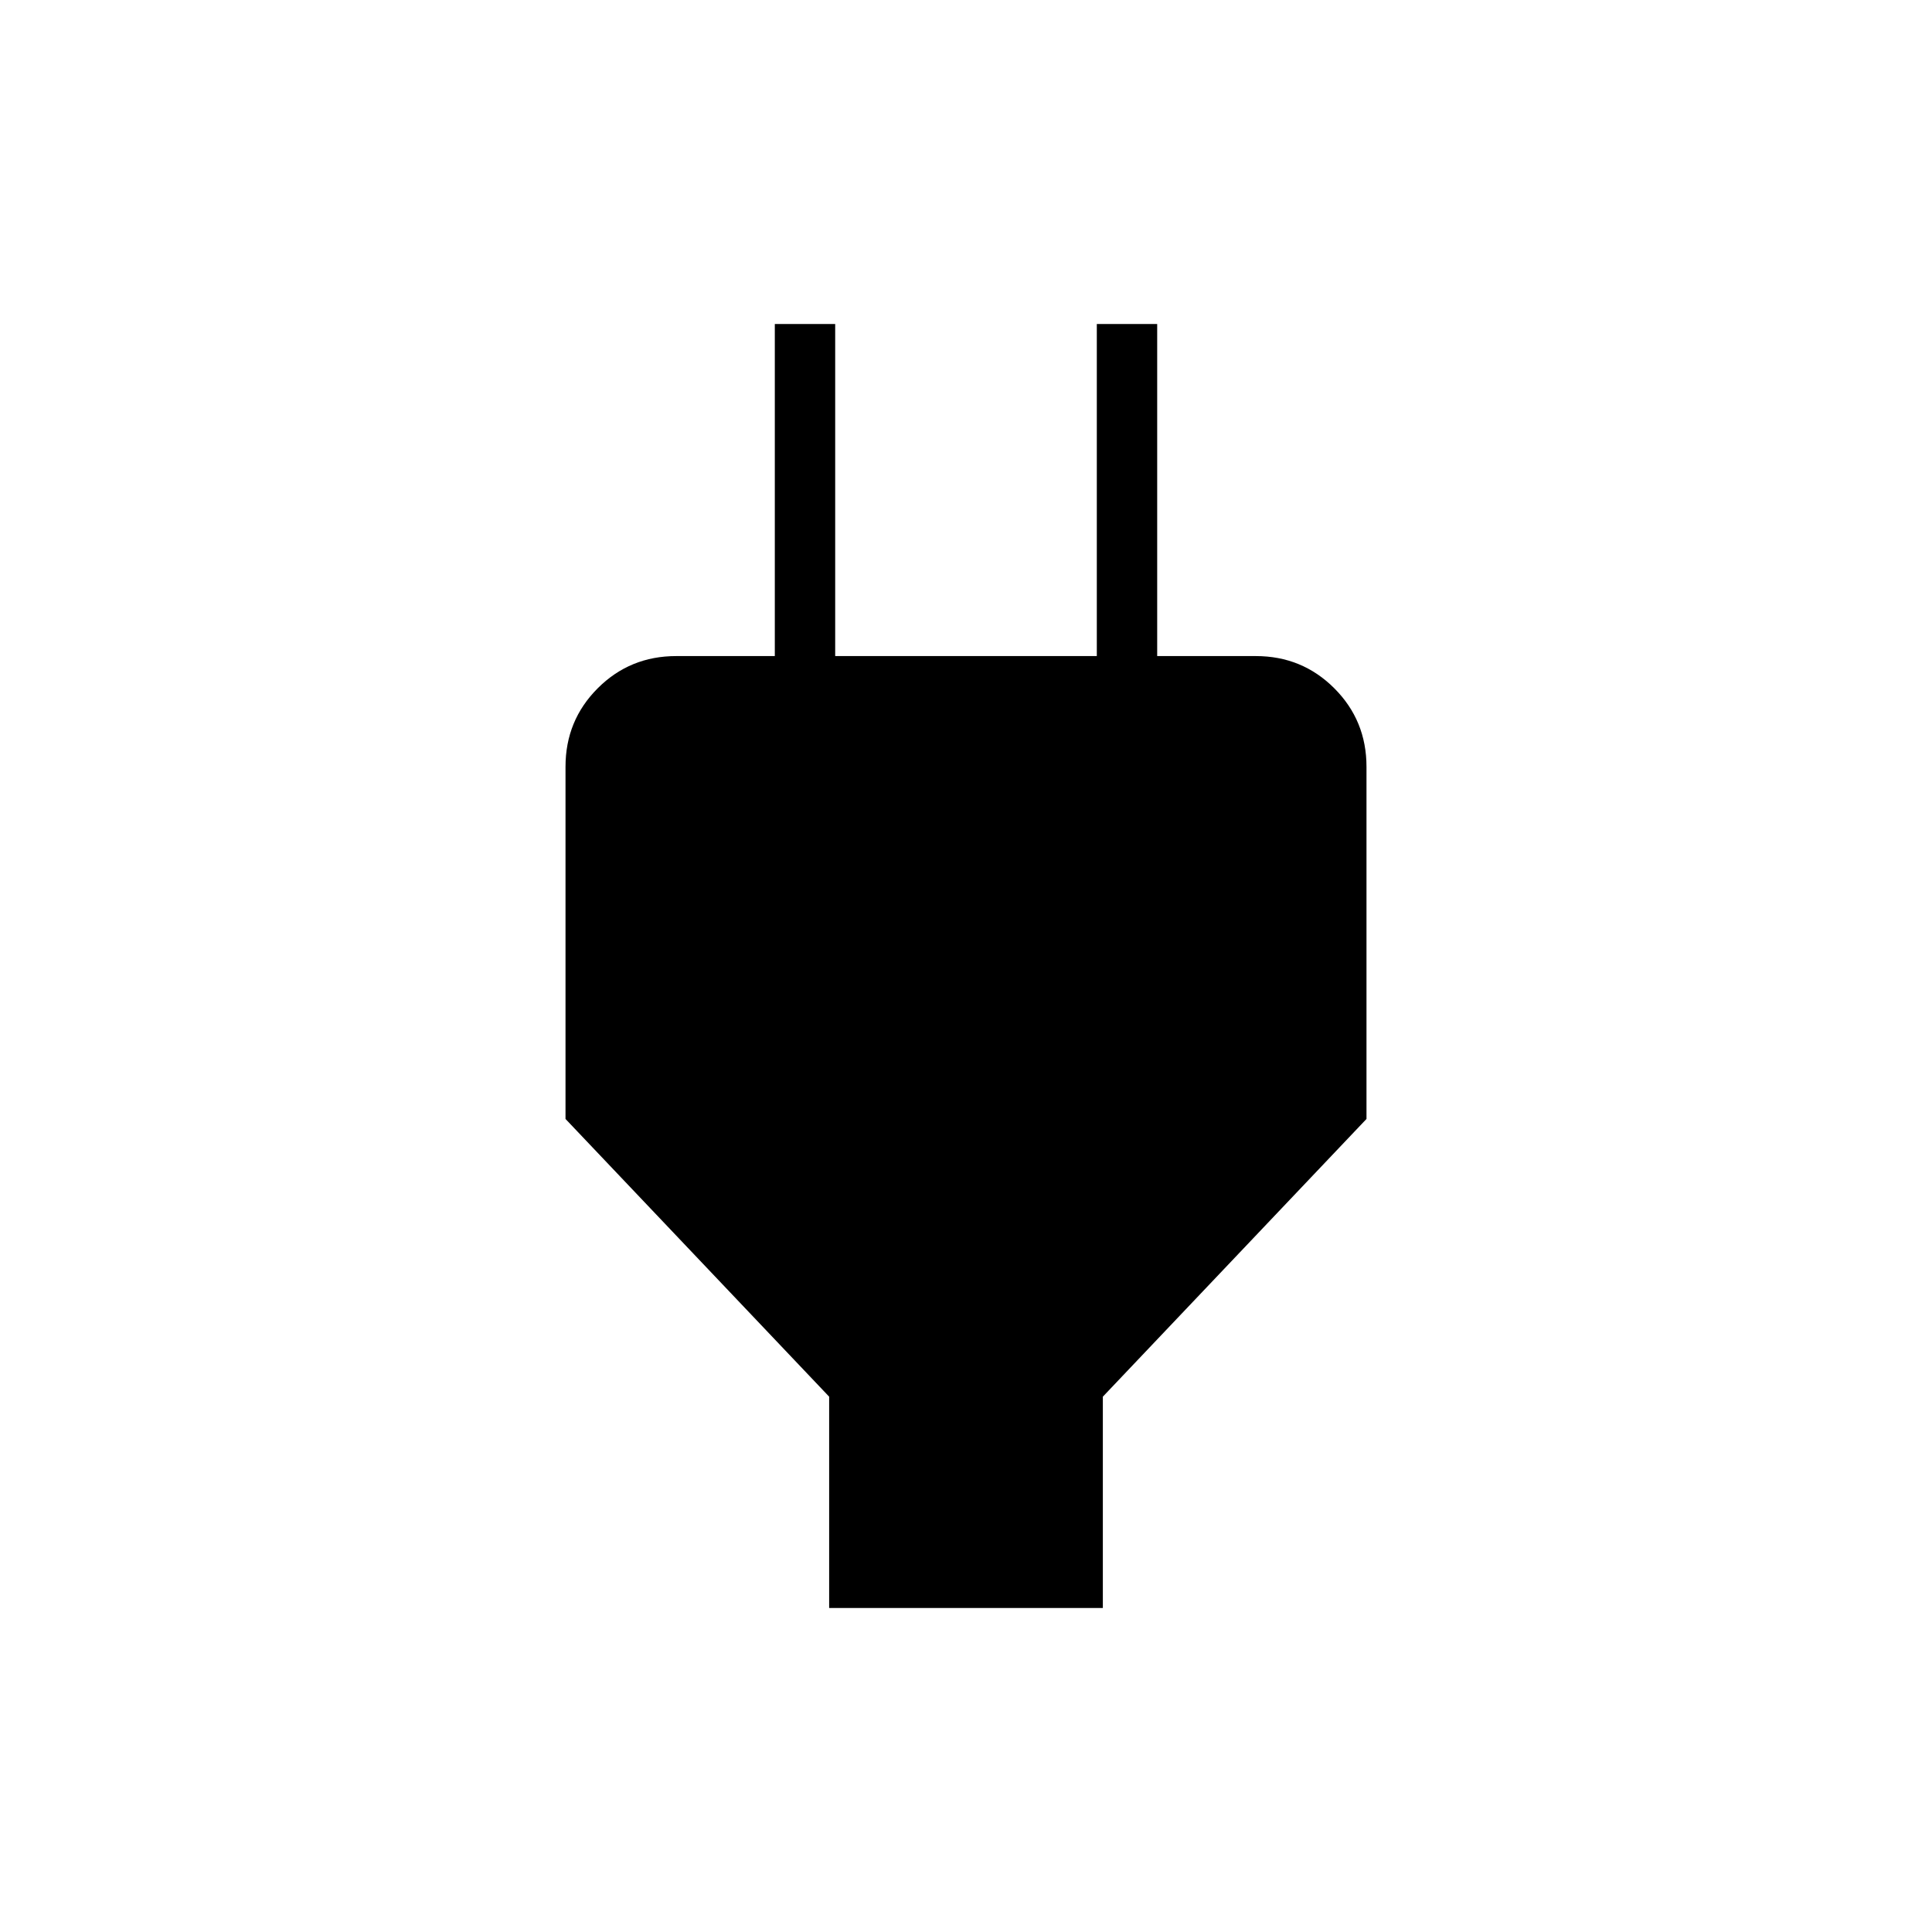<svg xmlns="http://www.w3.org/2000/svg" height="48" width="48"><path d="M20.6 39.95V34.7L14.05 27.8V19.05Q14.05 17.9 14.85 17.1Q15.65 16.3 16.8 16.3H19.25V8.05H20.75V16.3H27.25V8.05H28.75V16.3H31.2Q32.35 16.3 33.15 17.1Q33.95 17.9 33.95 19.05V27.8L27.4 34.7V39.95Z"/></svg>